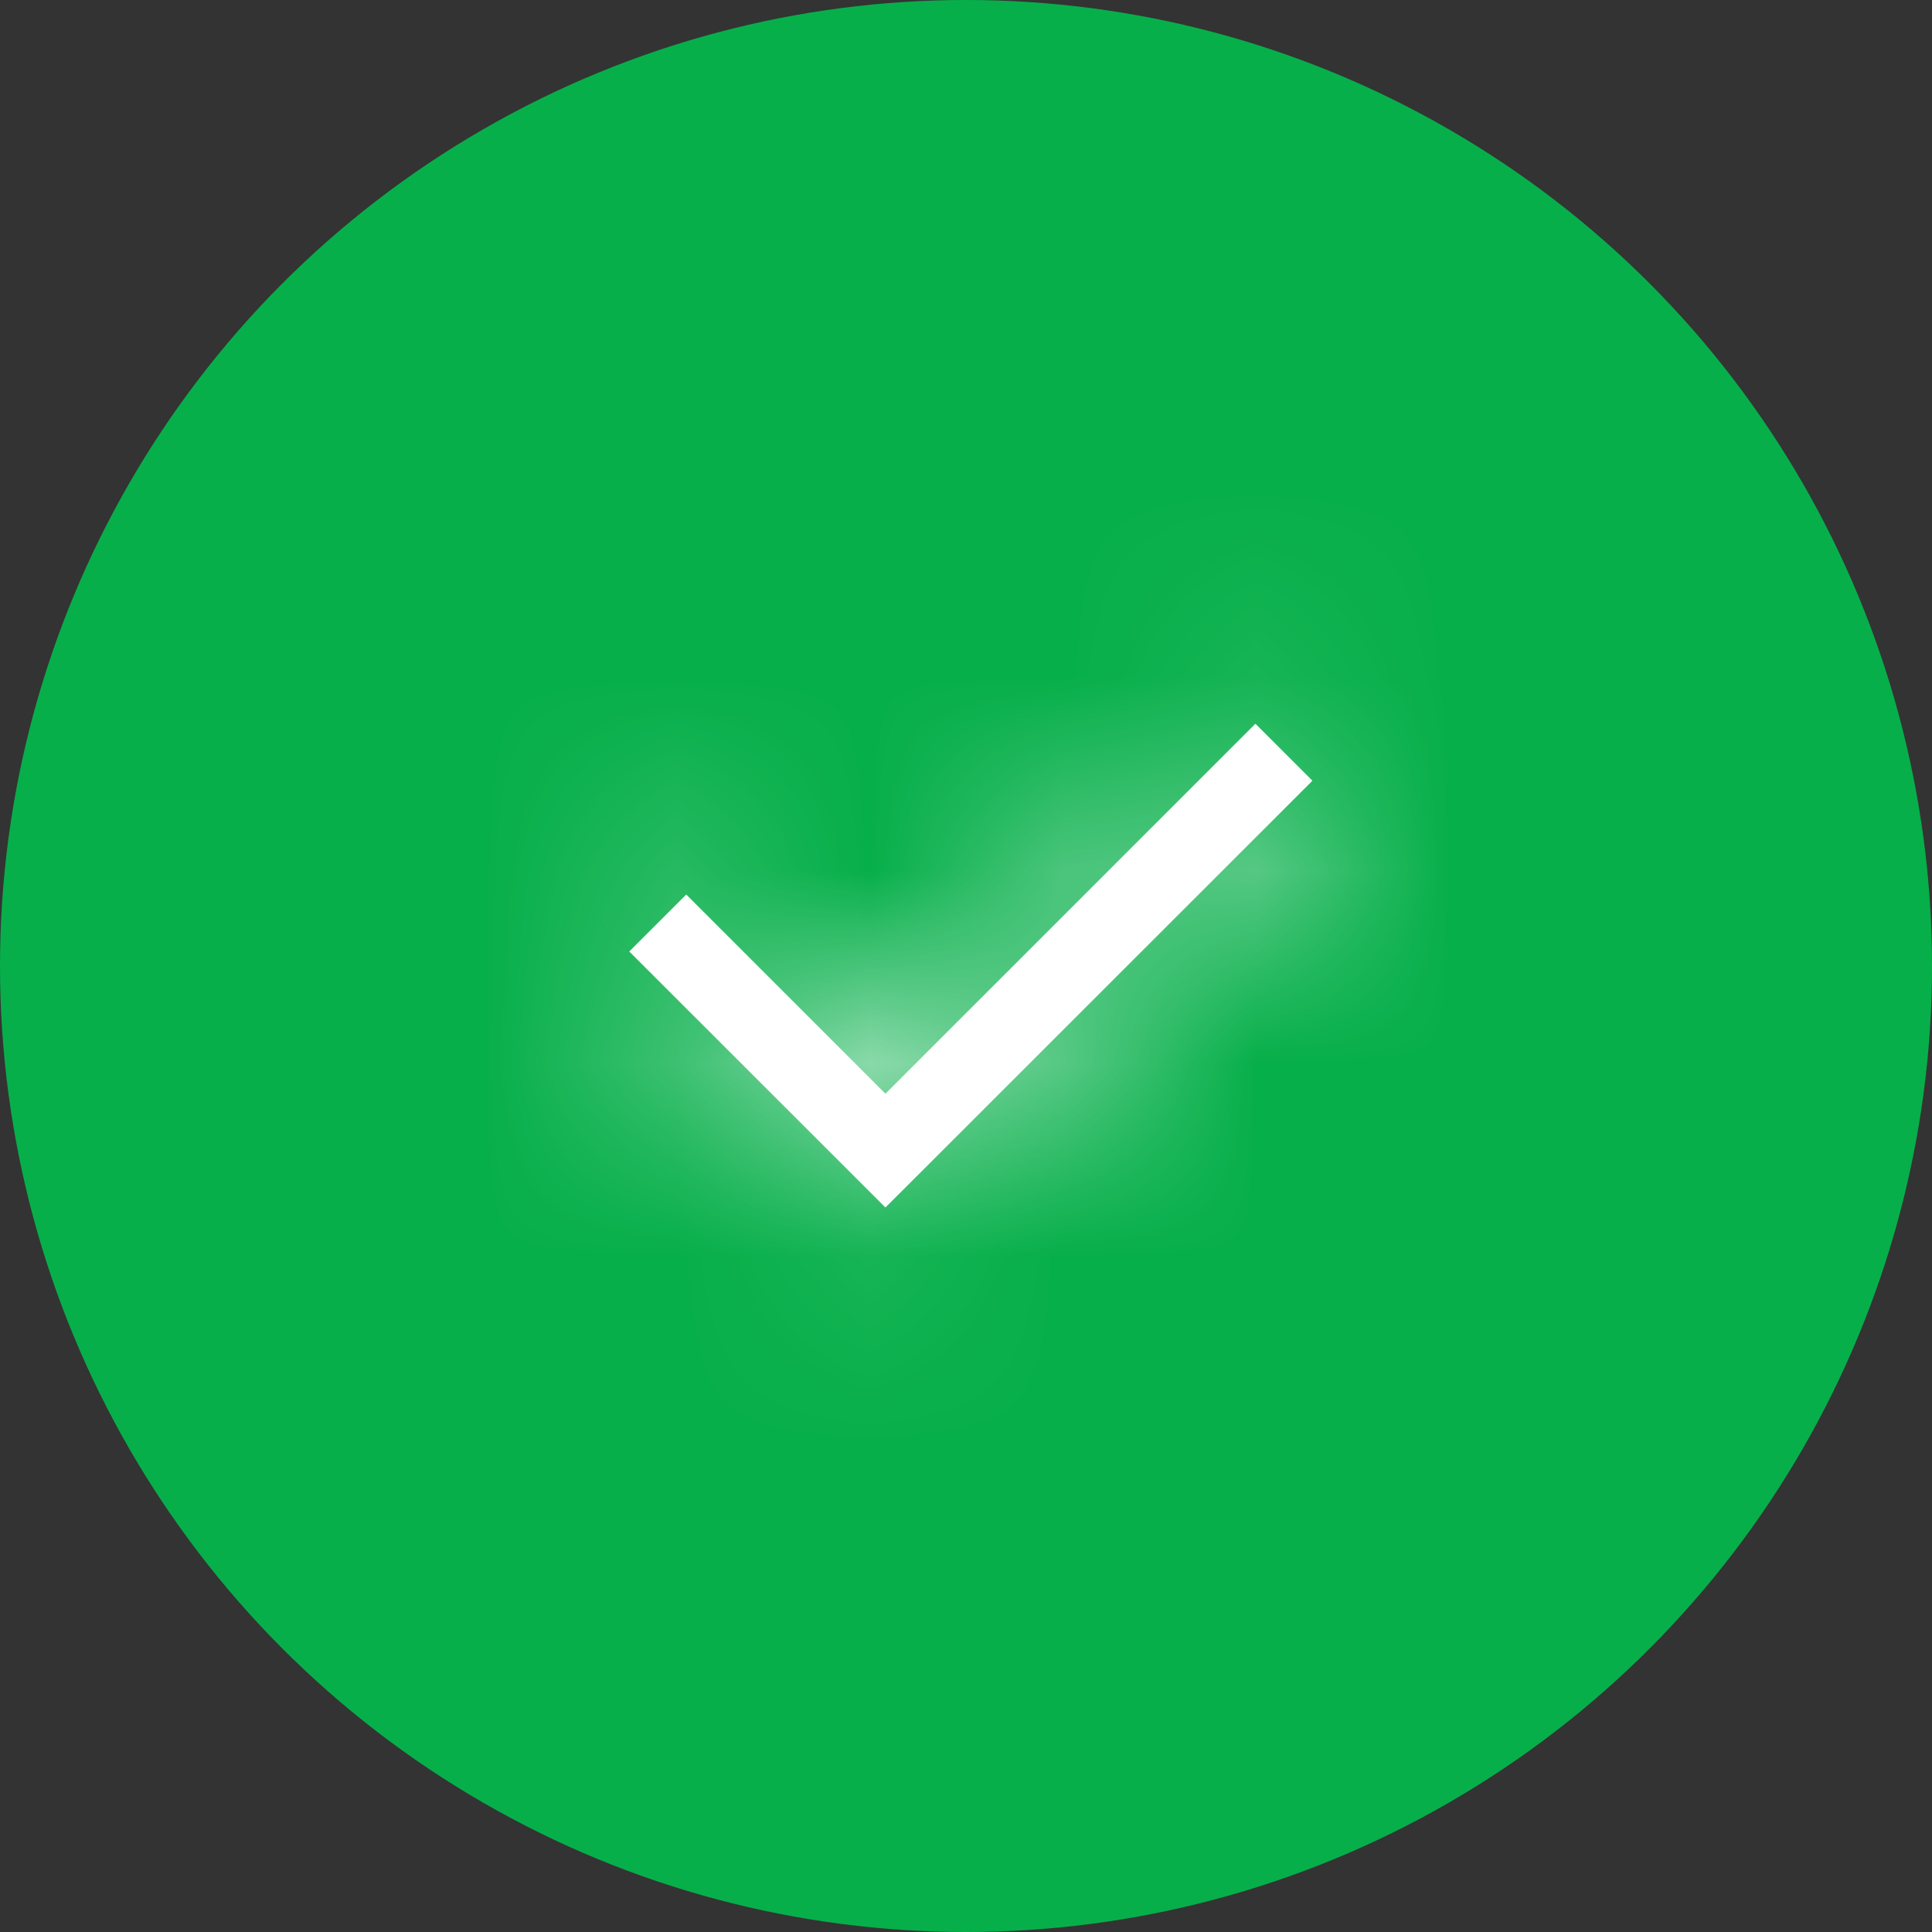 <svg width="10" height="10" viewBox="0 0 10 10" fill="none" xmlns="http://www.w3.org/2000/svg">
<rect x="0" y="0" width="10" height="10" fill="#333333" stroke="none"/>
<circle cx="5" cy="5" r="5" fill="#07AF4A"/>
<mask id="path-2-inside-1_257_90" fill="white">
<path d="M4.583 5.661L6.498 3.746L6.793 4.041L4.583 6.25L3.257 4.925L3.552 4.63L4.583 5.661Z"/>
</mask>
<path d="M4.583 5.661L6.498 3.746L6.793 4.041L4.583 6.25L3.257 4.925L3.552 4.63L4.583 5.661Z" fill="white"/>
<path d="M4.583 5.661L3.169 7.076L4.583 8.49L5.998 7.075L4.583 5.661ZM6.498 3.746L7.912 2.331L6.498 0.918L5.084 2.332L6.498 3.746ZM6.793 4.041L8.207 5.455L9.622 4.04L8.207 2.626L6.793 4.041ZM4.583 6.25L3.169 7.665L4.583 9.079L5.997 7.665L4.583 6.25ZM3.257 4.925L1.843 3.51L0.429 4.925L1.843 6.339L3.257 4.925ZM3.552 4.63L4.966 3.216L3.552 1.802L2.138 3.216L3.552 4.63ZM5.998 7.075L7.913 5.16L5.084 2.332L3.169 4.247L5.998 7.075ZM5.085 5.161L5.379 5.455L8.207 2.626L7.912 2.331L5.085 5.161ZM5.379 2.626L3.169 4.836L5.997 7.665L8.207 5.455L5.379 2.626ZM5.997 4.836L4.672 3.51L1.843 6.339L3.169 7.665L5.997 4.836ZM4.672 6.339L4.966 6.044L2.138 3.216L1.843 3.51L4.672 6.339ZM2.138 6.044L3.169 7.076L5.997 4.247L4.966 3.216L2.138 6.044Z" fill="white" mask="url(#path-2-inside-1_257_90)"/>
</svg>
